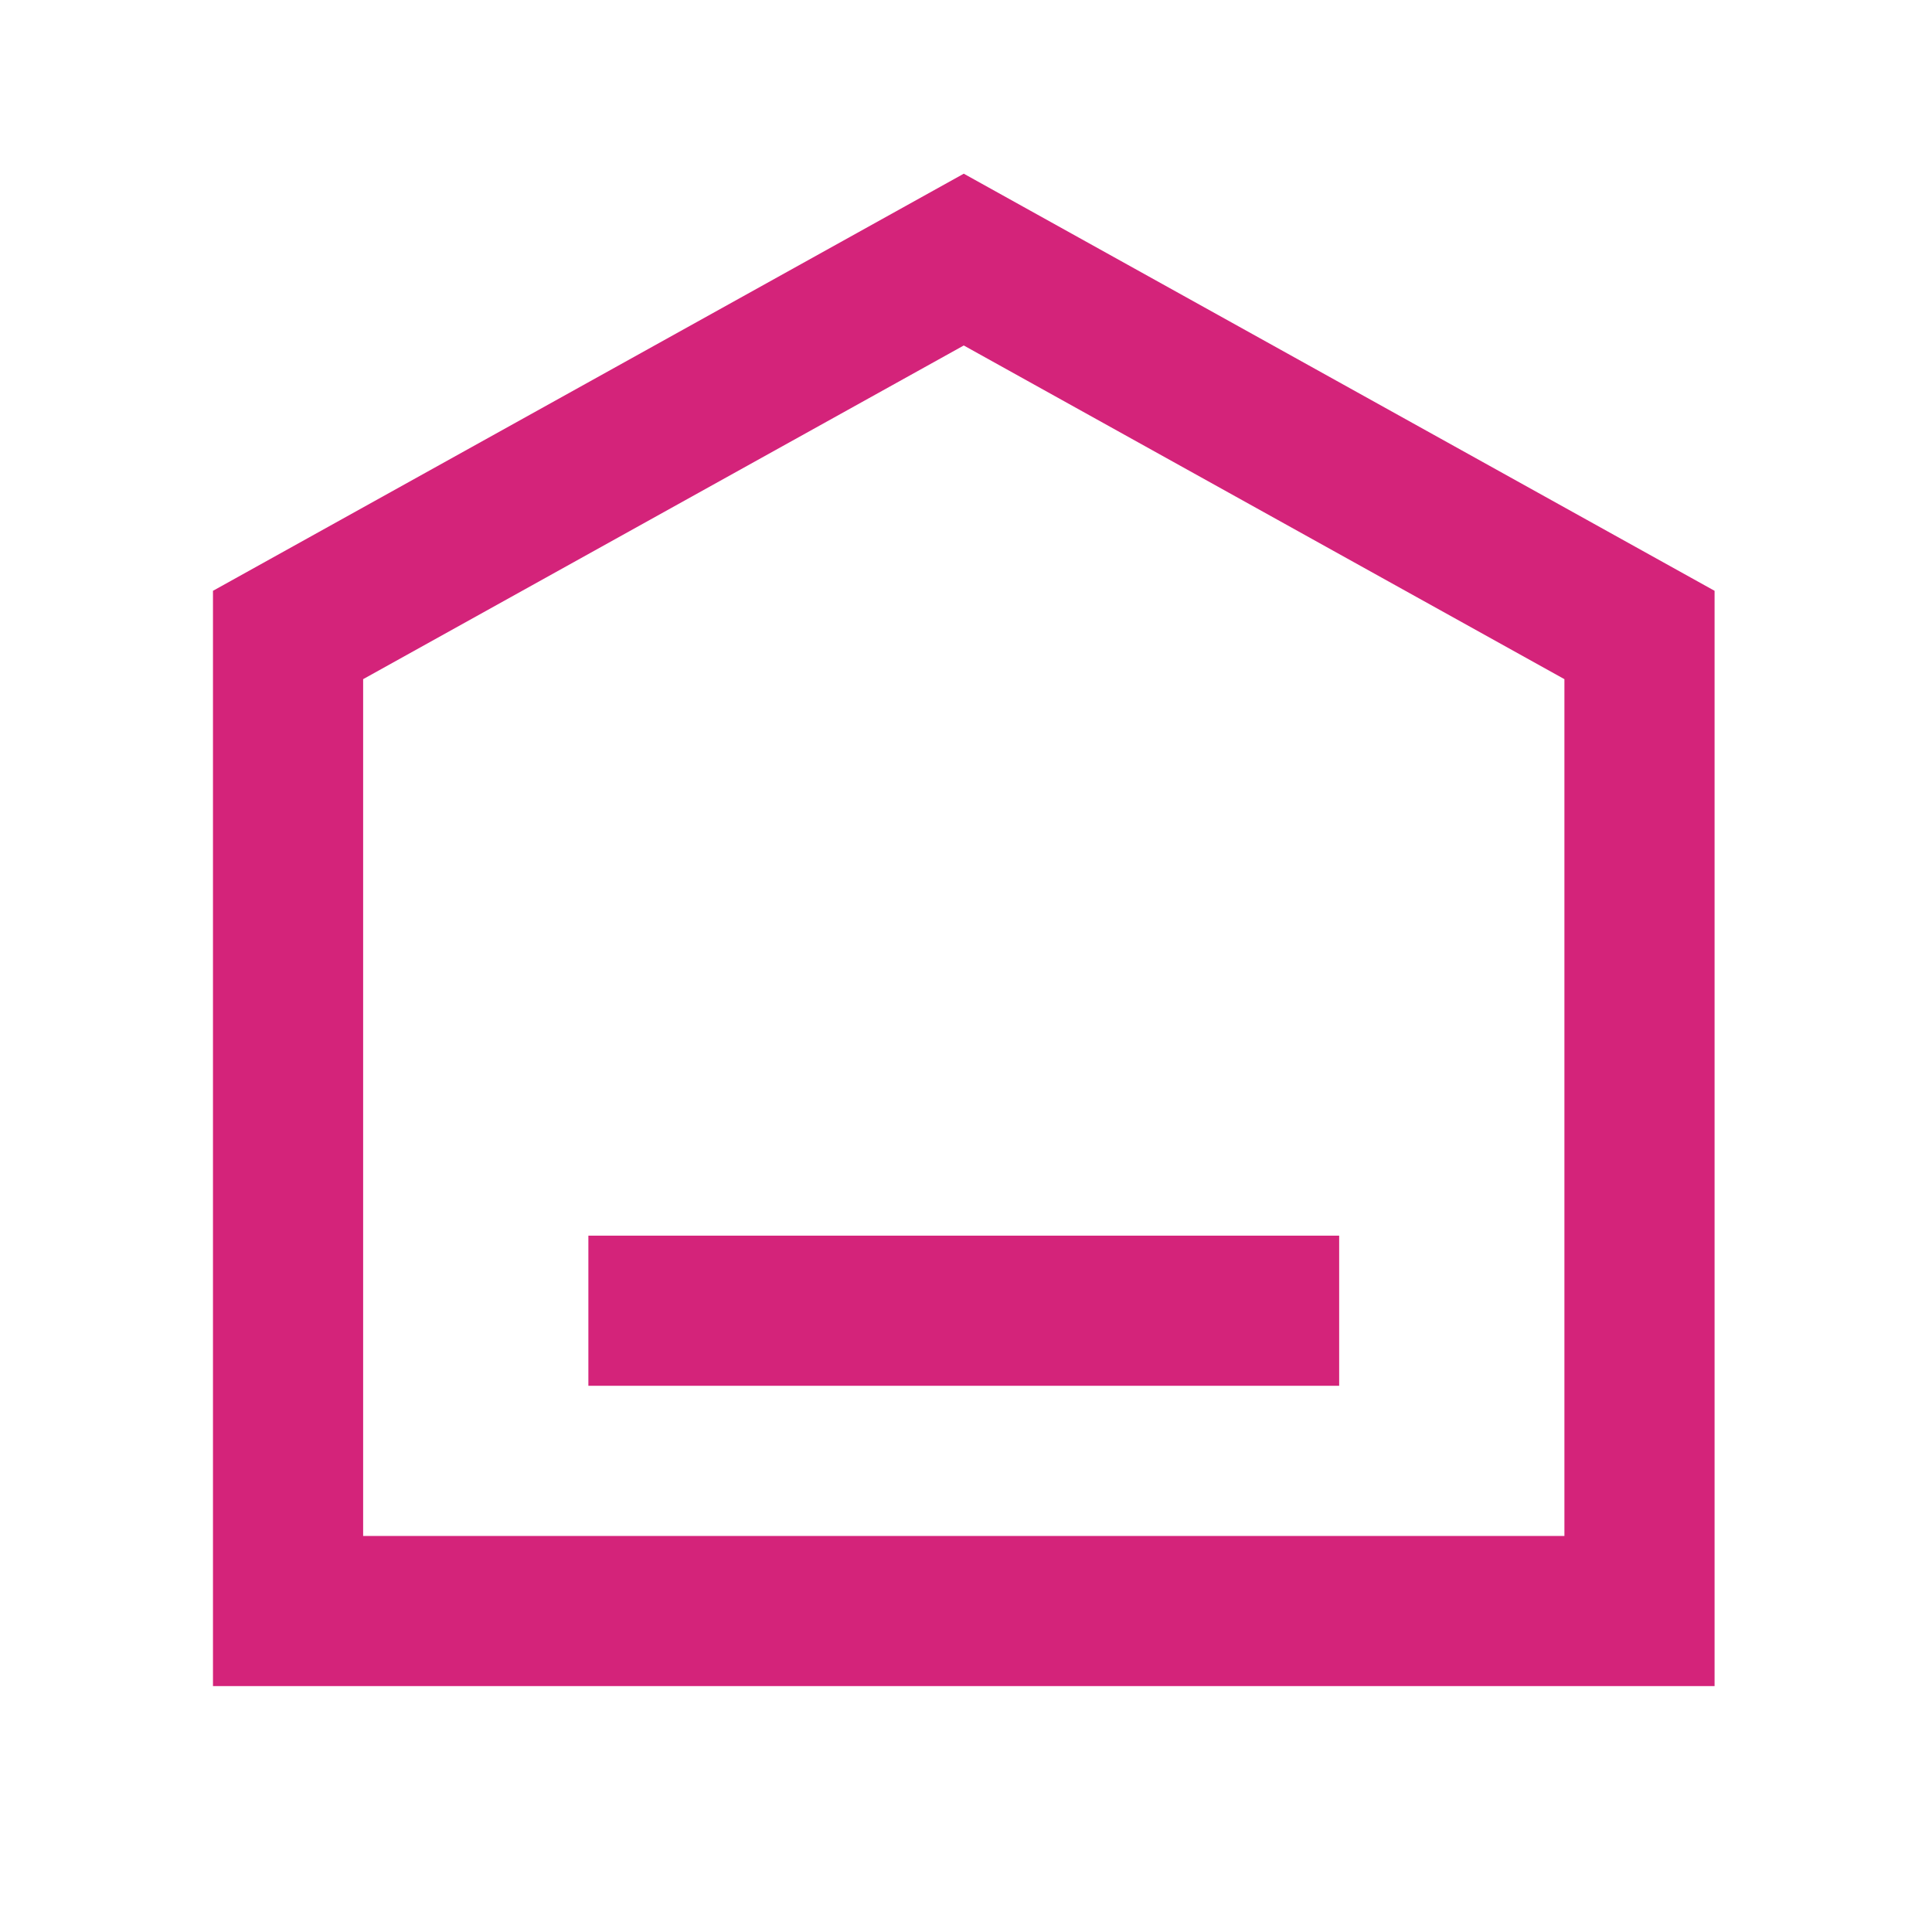<?xml version="1.0" standalone="no"?><!DOCTYPE svg PUBLIC "-//W3C//DTD SVG 1.1//EN" "http://www.w3.org/Graphics/SVG/1.1/DTD/svg11.dtd"><svg t="1584009796207" class="icon" viewBox="0 0 1024 1024" version="1.1" xmlns="http://www.w3.org/2000/svg" p-id="7181" xmlns:xlink="http://www.w3.org/1999/xlink" width="200" height="200"><defs><style type="text/css"></style></defs><path d="M908.76 893.67H112.88V313.14L510.82 92.06l397.94 221.08v580.53z m-716.29-79.59h636.7V359.97L510.82 183.11 192.47 359.97v454.11z" fill="#d4237a" p-id="7182" data-spm-anchor-id="a313x.7781069.0.i24" class="selected"></path><path d="M311.85 654.91h397.94v79.59H311.85z" fill="#d4237a" p-id="7183" data-spm-anchor-id="a313x.7781069.0.i25" class="selected"></path></svg>